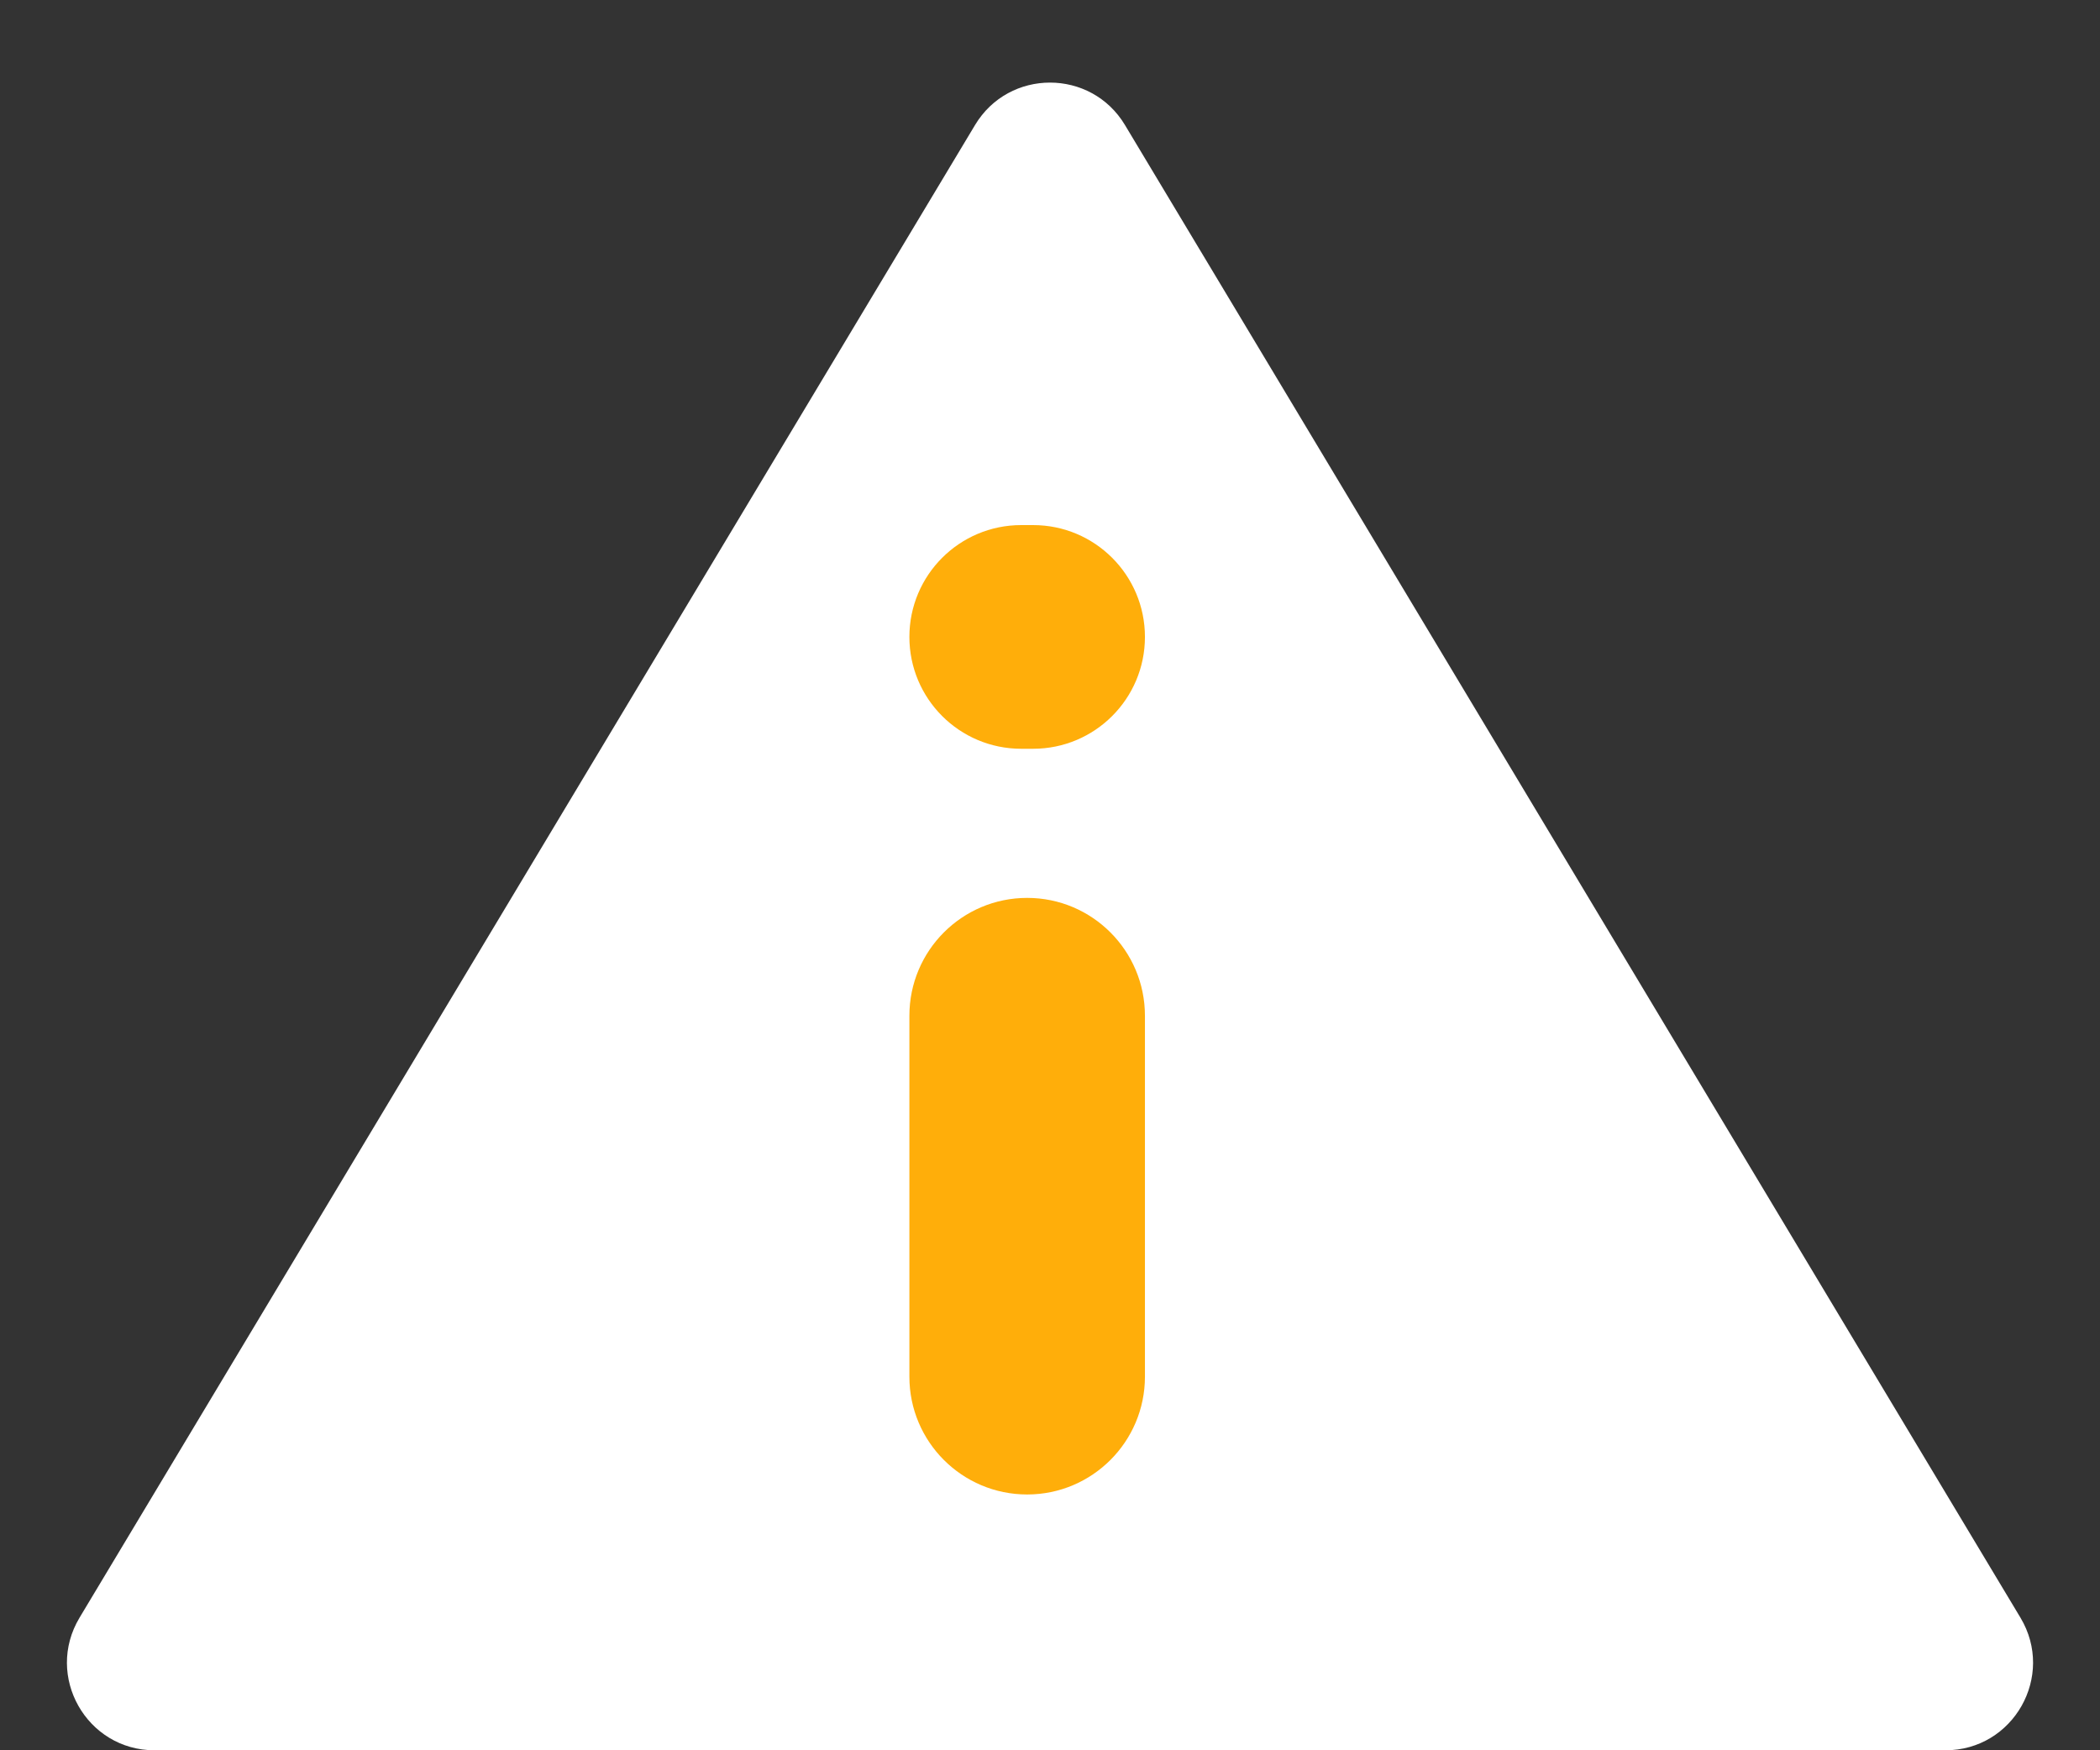 <svg width="24" height="20" viewBox="0 0 24 20" fill="none" xmlns="http://www.w3.org/2000/svg">
<rect x="0" y="0" width="24" height="20" fill="#333333" stroke="none"/>
<path d="M11.143 1.429C11.531 0.782 12.469 0.782 12.857 1.429L23.091 18.485C23.491 19.152 23.011 20 22.234 20H1.766C0.989 20 0.509 19.152 0.909 18.485L11.143 1.429Z" fill="white"/>
<path fill-rule="evenodd" clip-rule="evenodd" d="M11.807 6C12.513 6 13.085 6.572 13.085 7.278C13.085 7.984 12.513 8.556 11.807 8.556H11.671C10.965 8.556 10.393 7.984 10.393 7.278C10.393 6.572 10.965 6 11.671 6H11.807ZM11.739 10.26C12.482 10.26 13.085 10.863 13.085 11.607V15.731C13.085 16.474 12.482 17.077 11.739 17.077C10.995 17.077 10.393 16.474 10.393 15.731V11.607C10.393 10.863 10.995 10.26 11.739 10.26Z" fill="#FFAE0A"/>
</svg>
